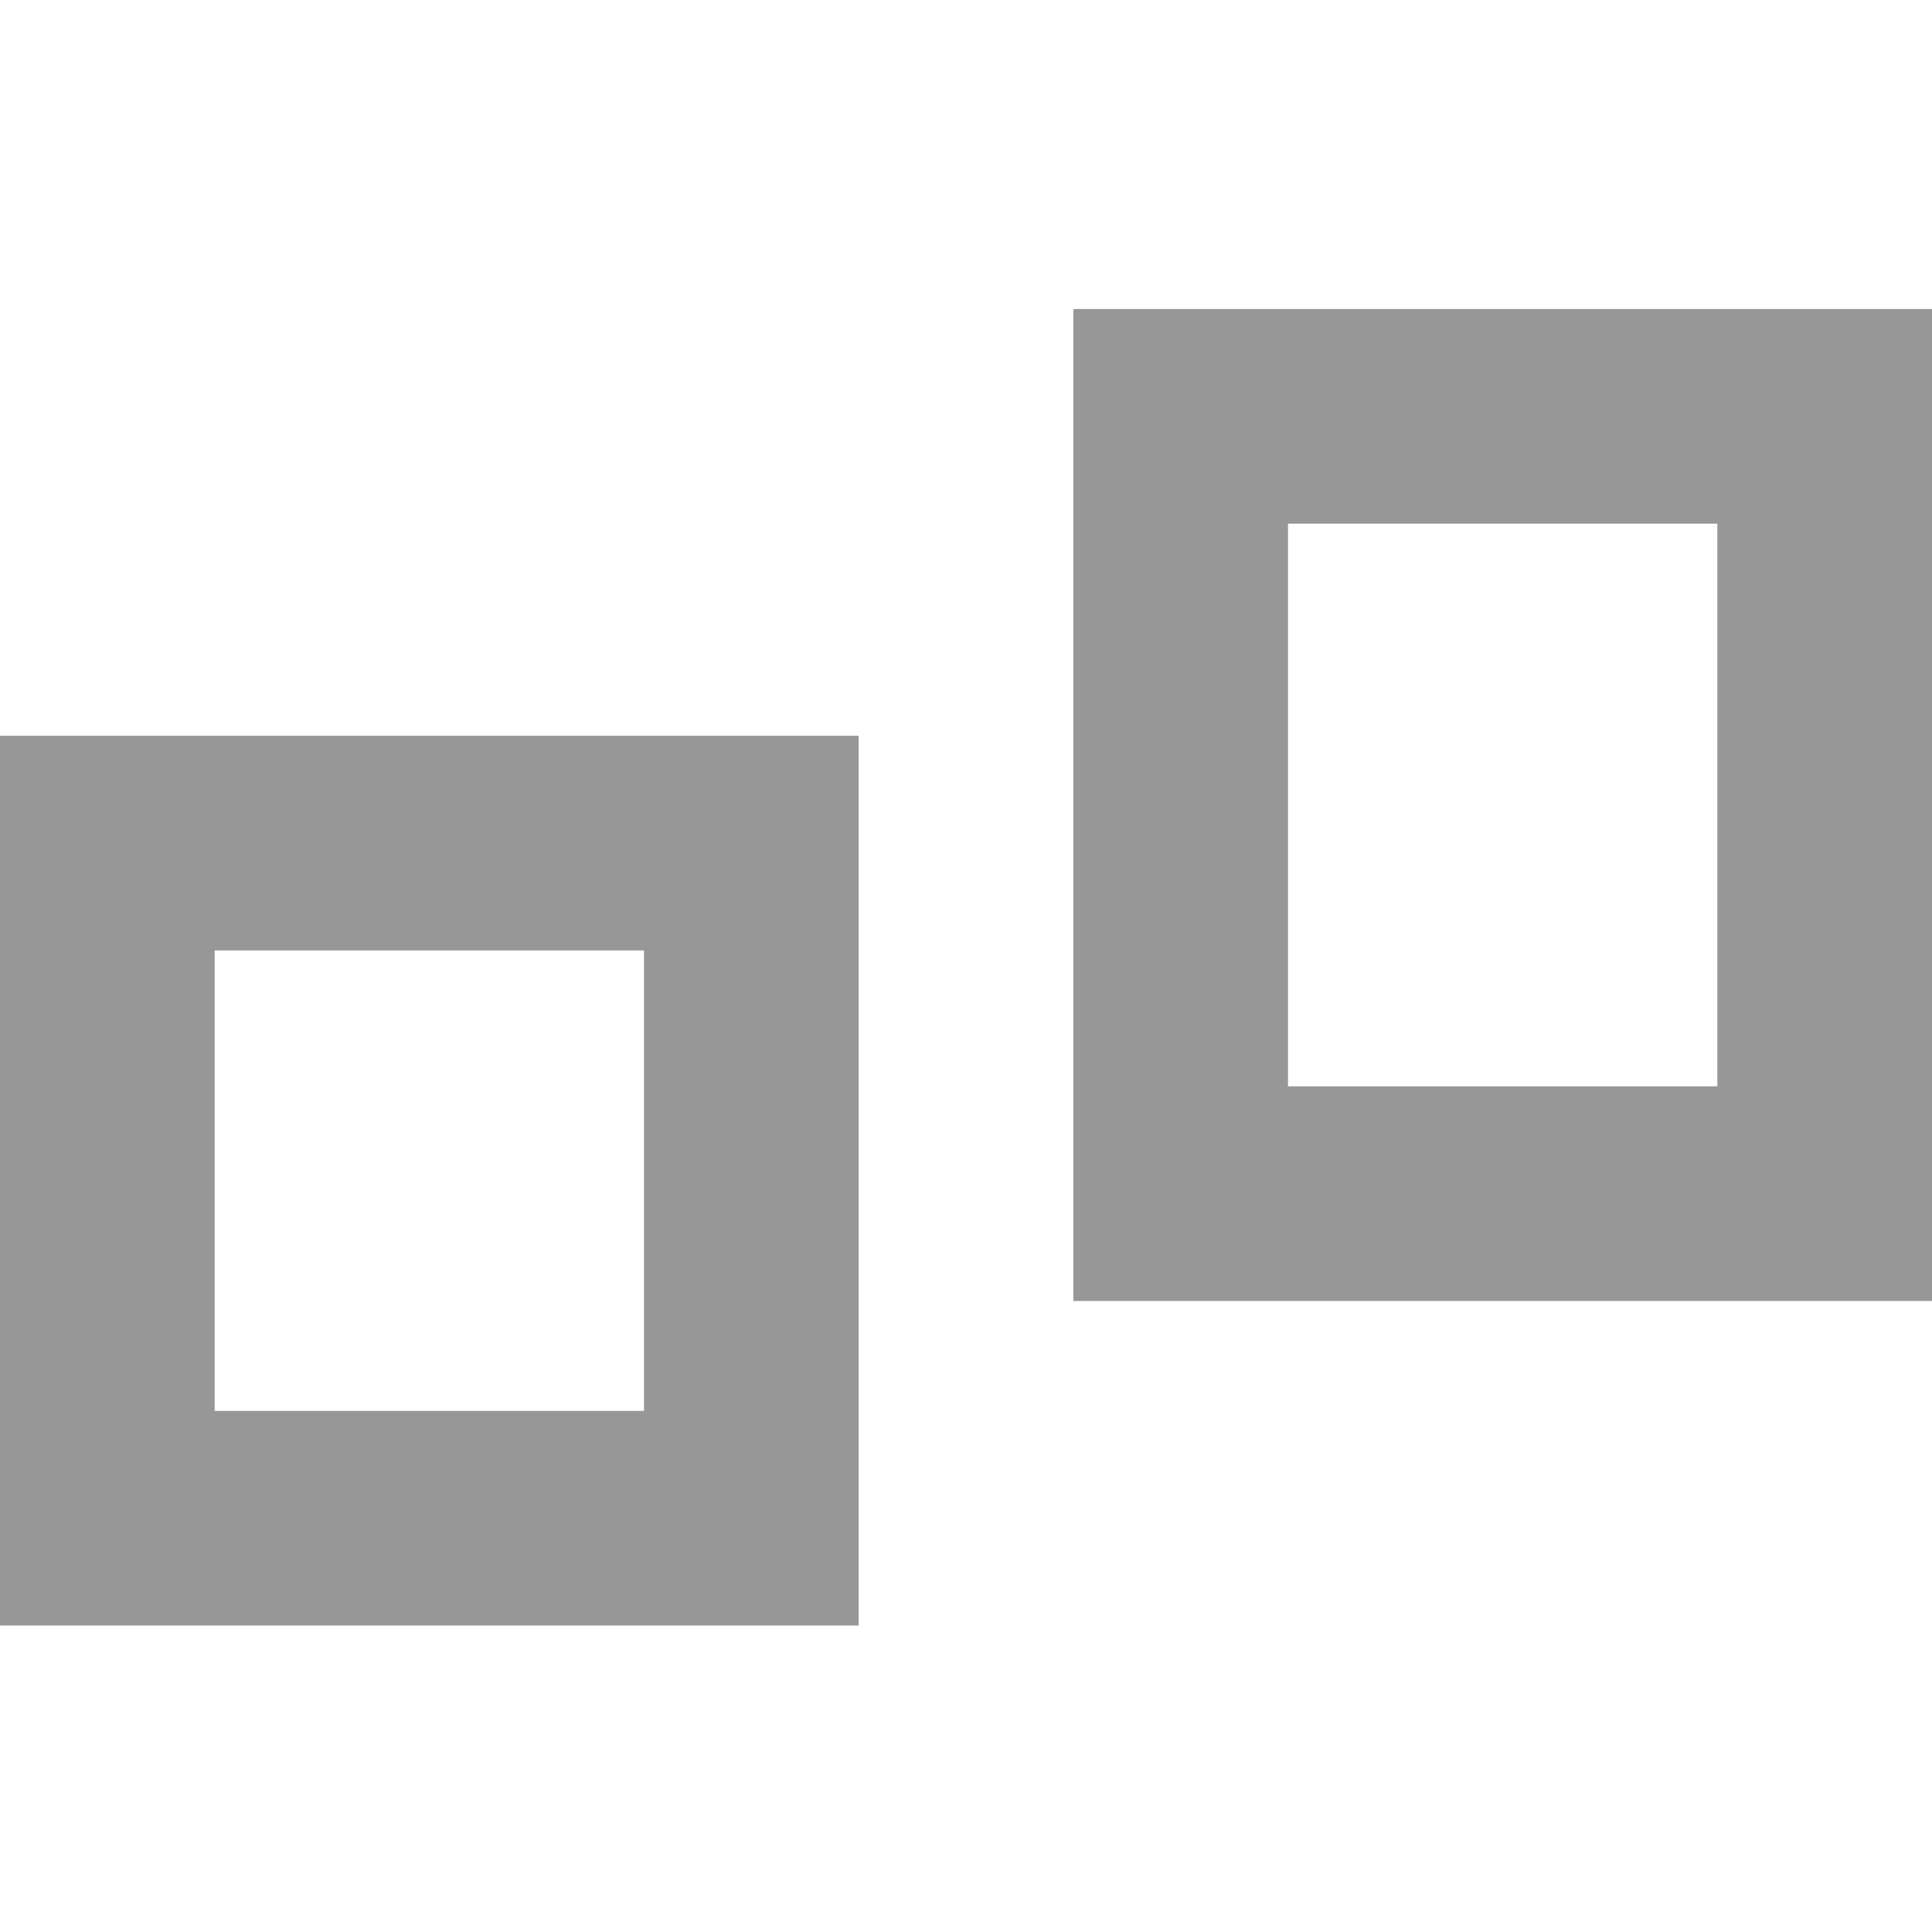 <?xml version="1.0" encoding="UTF-8"?>
<svg width="18px" height="18px" viewBox="0 0 18 18" version="1.1" xmlns="http://www.w3.org/2000/svg" xmlns:xlink="http://www.w3.org/1999/xlink">
    <!-- Generator: Sketch 52.5 (67469) - http://www.bohemiancoding.com/sketch -->
    <title>ic_chart</title>
    <desc>Created with Sketch.</desc>
    <g id="Page-1" stroke="none" stroke-width="1" fill="none" fill-rule="evenodd">
        <g id="买入-当前委托-有数据" transform="translate(-337, -79)" stroke="#979797" stroke-width="2">
            <g id="ic_chart" transform="translate(337, 79)">
                <path d="M14,11.621 L14,11.121 L17,11.121 L17,3.879 L14,3.879 L14,3.379 L14,3.879 L11,3.879 L11,11.121 L14,11.121 L14,11.621 Z" id="合并形状"></path>
                <path d="M4,14.645 L4,14.145 L7,14.145 L7,7.855 L4,7.855 L4,7.355 L4,7.855 L1,7.855 L1,14.145 L4,14.145 L4,14.645 Z" id="合并形状-copy"></path>
            </g>
        </g>
    </g>
</svg>